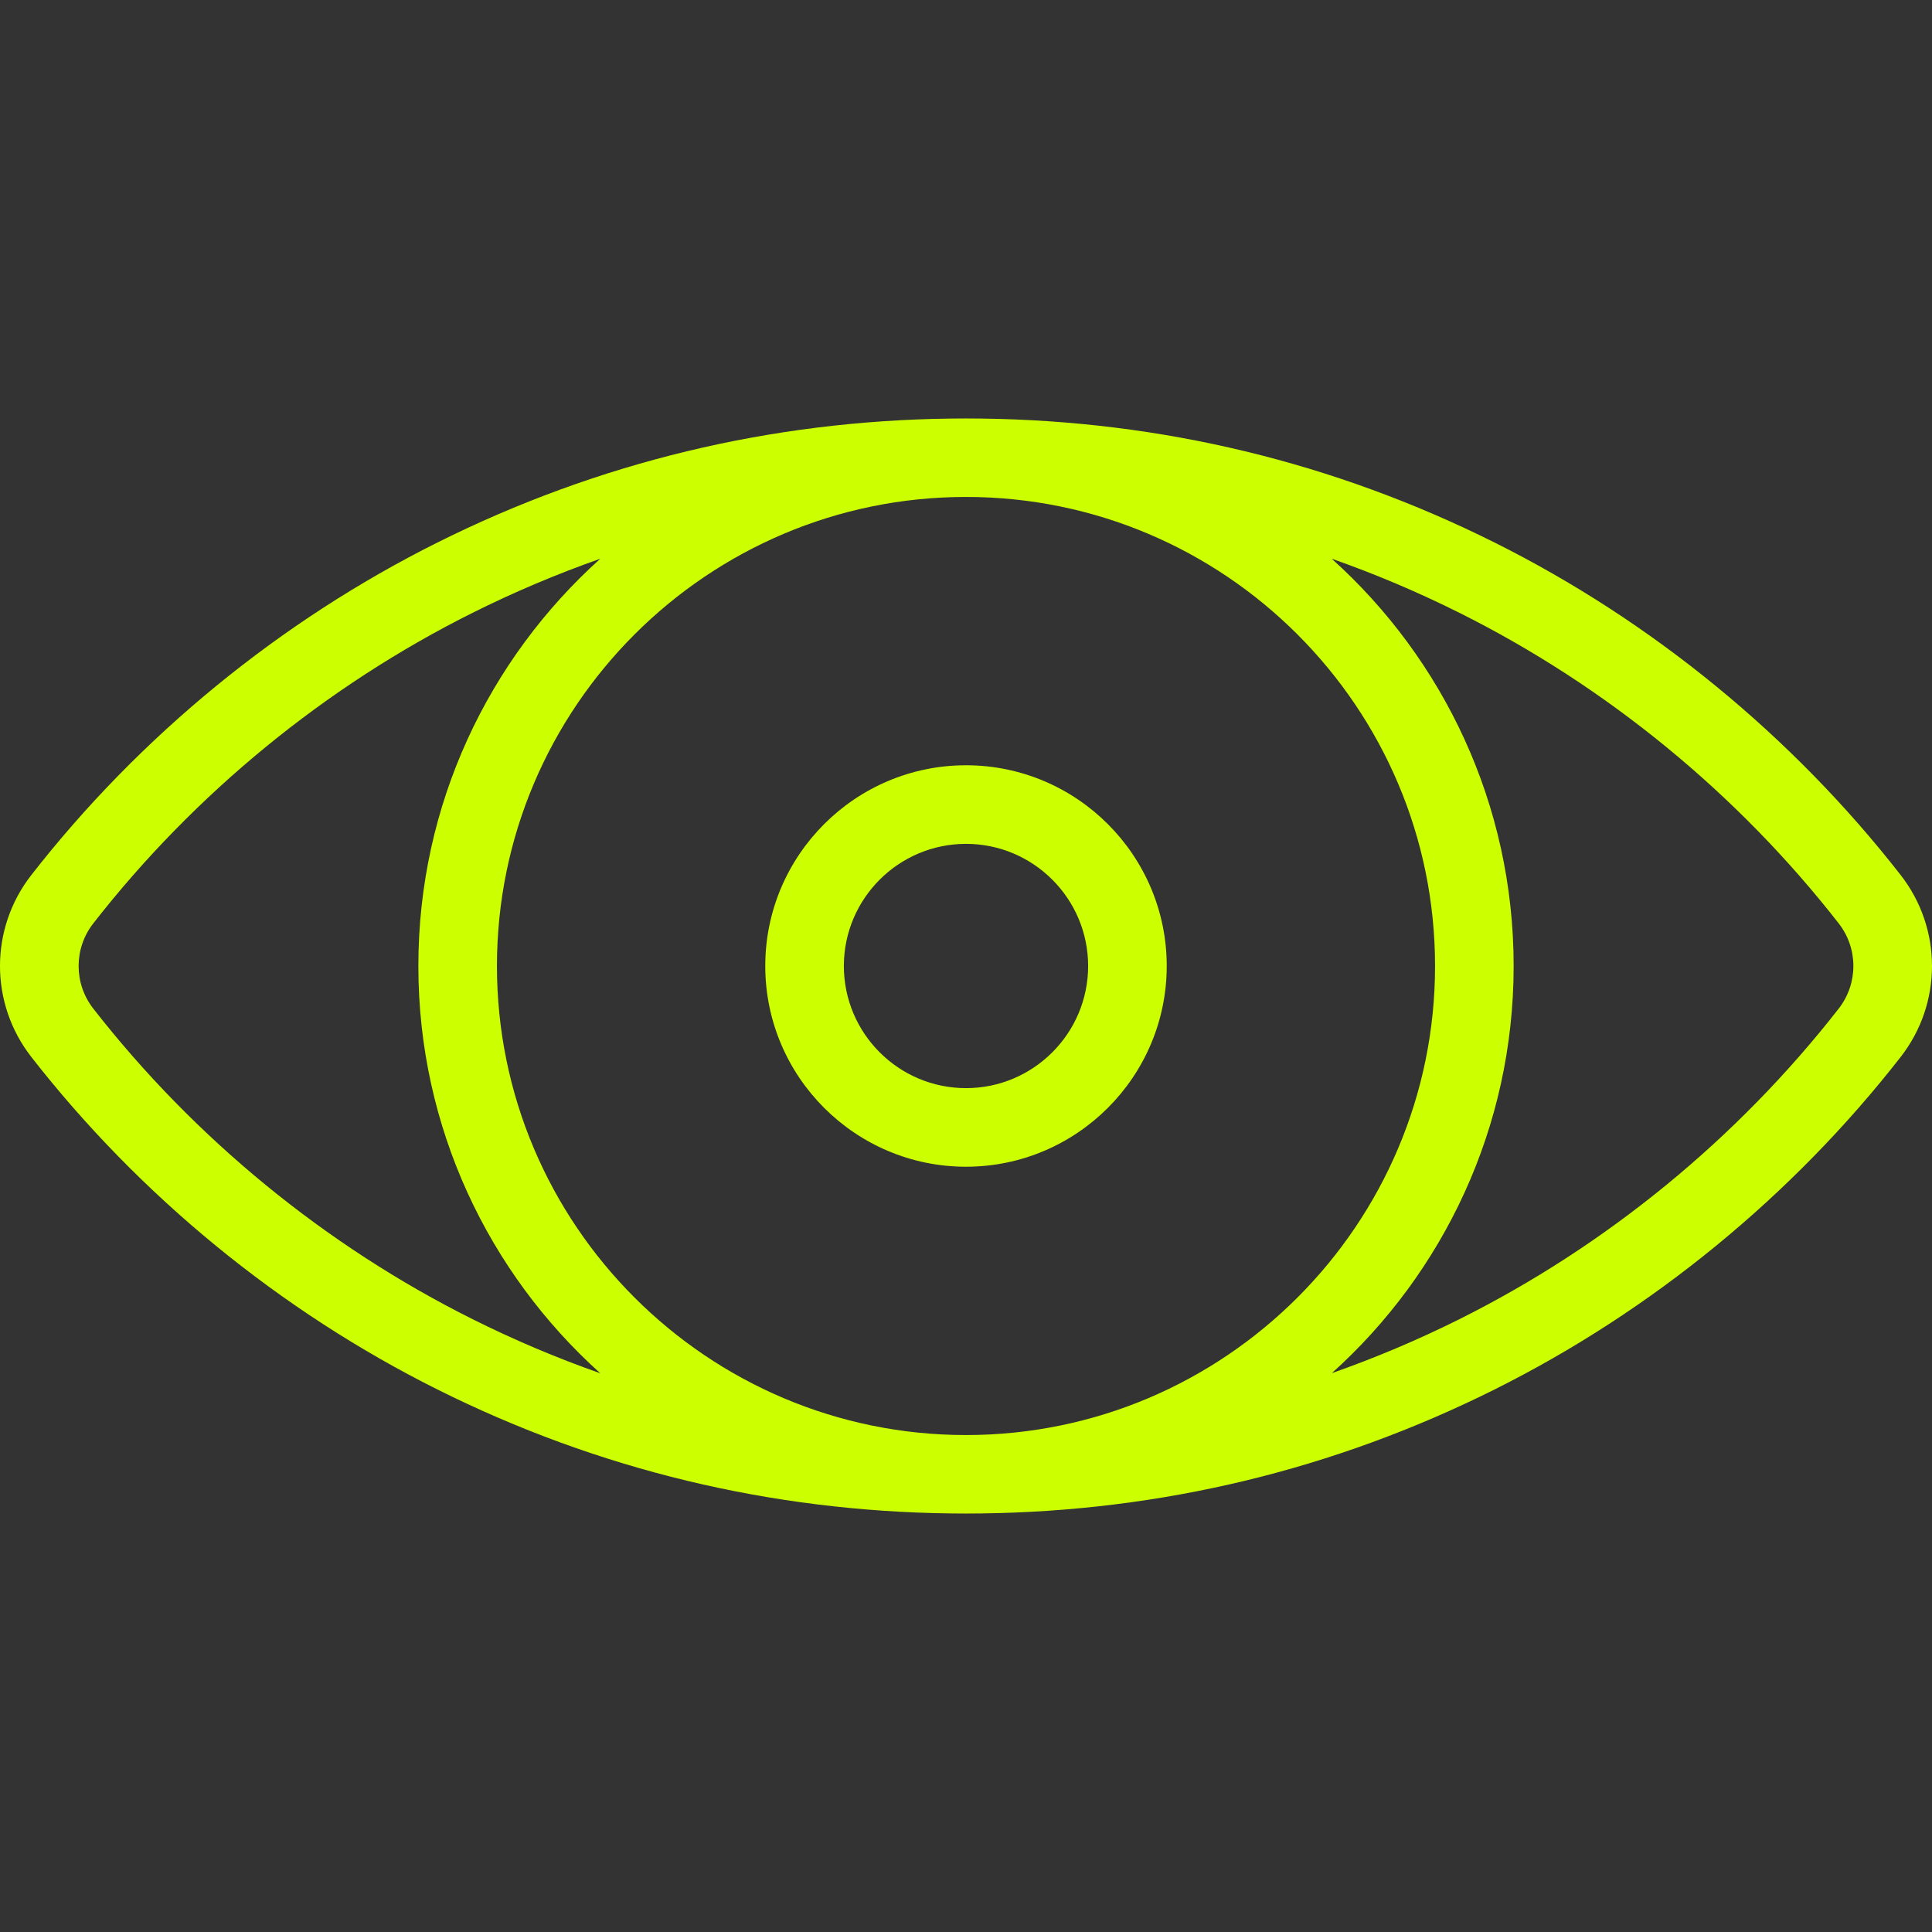 <?xml version="1.0" encoding="iso-8859-1"?>
<!-- Generator: Adobe Illustrator 19.0.0, SVG Export Plug-In . SVG Version: 6.00 Build 0)  -->
<svg xmlns="http://www.w3.org/2000/svg" xmlns:xlink="http://www.w3.org/1999/xlink" version="1.1" id="Layer_1" x="0px" y="0px" viewBox="0 0 512.001 512.001" style="enable-background:new 0 0 512.001 512.001;" xml:space="preserve" width="512px" height="512px">
<rect x="0" y="0" width="512.001" height="512.001" fill="#333333" stroke="none"/>
<g>
	<g>
		<path d="M503.698,231.895c-28.735-36.843-65.956-67.318-107.637-88.128c-42.548-21.243-88.321-32.265-136.104-32.843    c-1.316-0.036-6.6-0.036-7.916,0c-47.782,0.579-93.556,11.6-136.104,32.843c-41.681,20.81-78.9,51.284-107.636,88.128    c-11.07,14.193-11.07,34.018,0,48.211c28.735,36.843,65.955,67.318,107.636,88.128c42.548,21.243,88.321,32.265,136.104,32.843    c1.316,0.036,6.6,0.036,7.916,0c47.782-0.579,93.556-11.6,136.104-32.843c41.681-20.81,78.901-51.284,107.637-88.128    C514.768,265.911,514.768,246.088,503.698,231.895z M125.242,349.599c-38.92-19.432-73.678-47.892-100.517-82.303    c-5.187-6.651-5.187-15.94,0-22.591c26.838-34.411,61.596-62.871,100.517-82.303c11.054-5.518,22.342-10.29,33.839-14.33    c-29.578,26.588-48.213,65.12-48.213,107.928c0,42.81,18.636,81.345,48.217,107.932    C147.588,359.892,136.297,355.118,125.242,349.599z M256,380.303c-68.542,0-124.304-55.762-124.304-124.304    S187.458,131.696,256,131.696S380.304,187.458,380.304,256S324.542,380.303,256,380.303z M487.275,267.295    c-26.838,34.411-61.596,62.871-100.517,82.303c-11.041,5.512-22.322,10.263-33.805,14.299    c29.558-26.587,48.179-65.107,48.179-107.898c0-42.814-18.64-81.351-48.223-107.939c11.5,4.041,22.793,8.819,33.85,14.34    c38.92,19.432,73.678,47.892,100.517,82.303C492.462,251.355,492.462,260.644,487.275,267.295z" fill="#cf0"/>
	</g>
</g>
<g>
	<g>
		<path d="M256,202.804c-29.332,0-53.195,23.863-53.195,53.195s23.863,53.195,53.195,53.195s53.195-23.863,53.195-53.195    C309.196,226.667,285.333,202.804,256,202.804z M256,288.367c-17.847,0-32.368-14.519-32.368-32.368    c0-17.848,14.519-32.367,32.368-32.367c17.847,0,32.367,14.519,32.367,32.367C288.368,273.848,273.847,288.367,256,288.367z" fill="#cf0"/>
	</g>
</g>
<g>
</g>
<g>
</g>
<g>
</g>
<g>
</g>
<g>
</g>
<g>
</g>
<g>
</g>
<g>
</g>
<g>
</g>
<g>
</g>
<g>
</g>
<g>
</g>
<g>
</g>
<g>
</g>
<g>
</g>
</svg>
